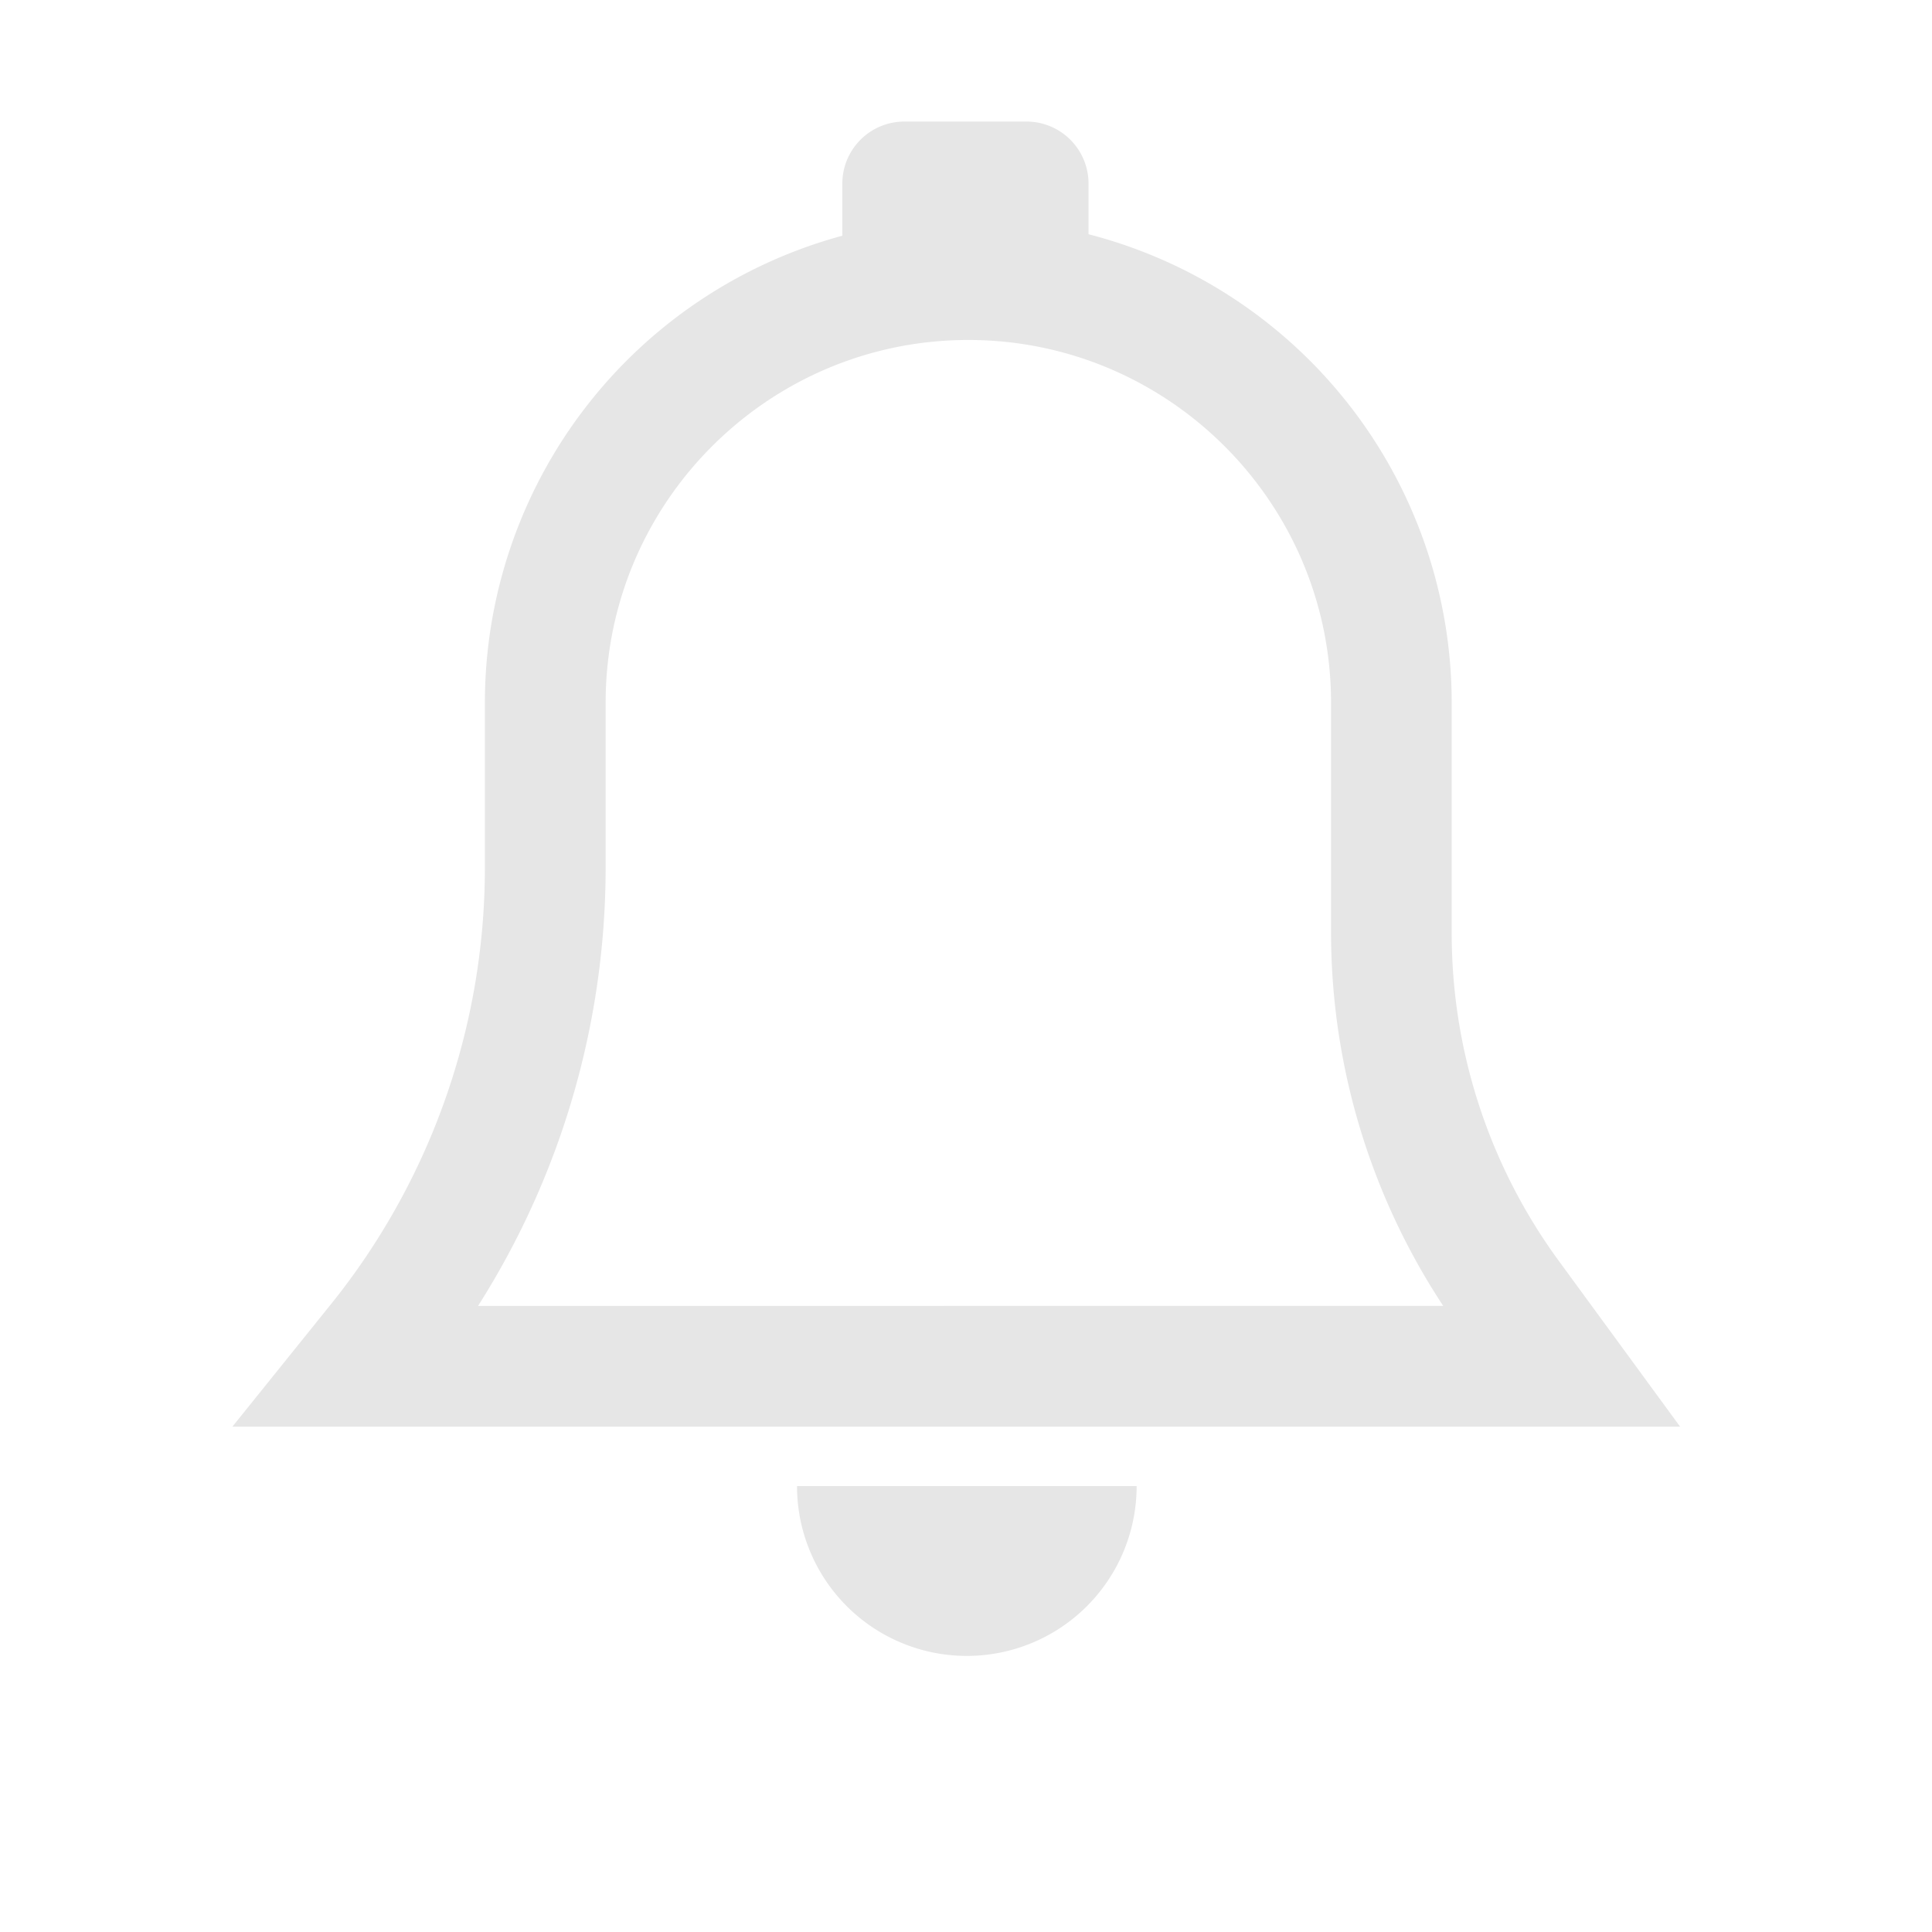 <?xml version="1.0" standalone="no"?><!DOCTYPE svg PUBLIC "-//W3C//DTD SVG 1.1//EN" "http://www.w3.org/Graphics/SVG/1.1/DTD/svg11.dtd"><svg t="1758903374281" class="icon" viewBox="0 0 1024 1024" version="1.1" xmlns="http://www.w3.org/2000/svg" p-id="12950" xmlns:xlink="http://www.w3.org/1999/xlink" width="200" height="200"><path d="M826.53 668.75A294 294 0 0 1 769.43 494V372.43a256.51 256.51 0 0 0-192.49-248.28V97.31a32.88 32.88 0 0 0-32.88-32.88h-64.73a32.88 32.88 0 0 0-32.88 32.88v27.63A256.51 256.51 0 0 0 257 372.43v87.84a369 369 0 0 1-81.27 230.59l-52.56 65.3h767.32z m-573.16 23.42A433.46 433.46 0 0 0 321 460.28v-87.85c0-106 86.24-192.24 192.24-192.24s192.24 86.24 192.24 192.24V494a359.91 359.91 0 0 0 59.45 198.14zM512.44 877.67a90 90 0 0 0 90-90h-180a90 90 0 0 0 90 90z" p-id="12951" fill="#e6e6e6"></path></svg>